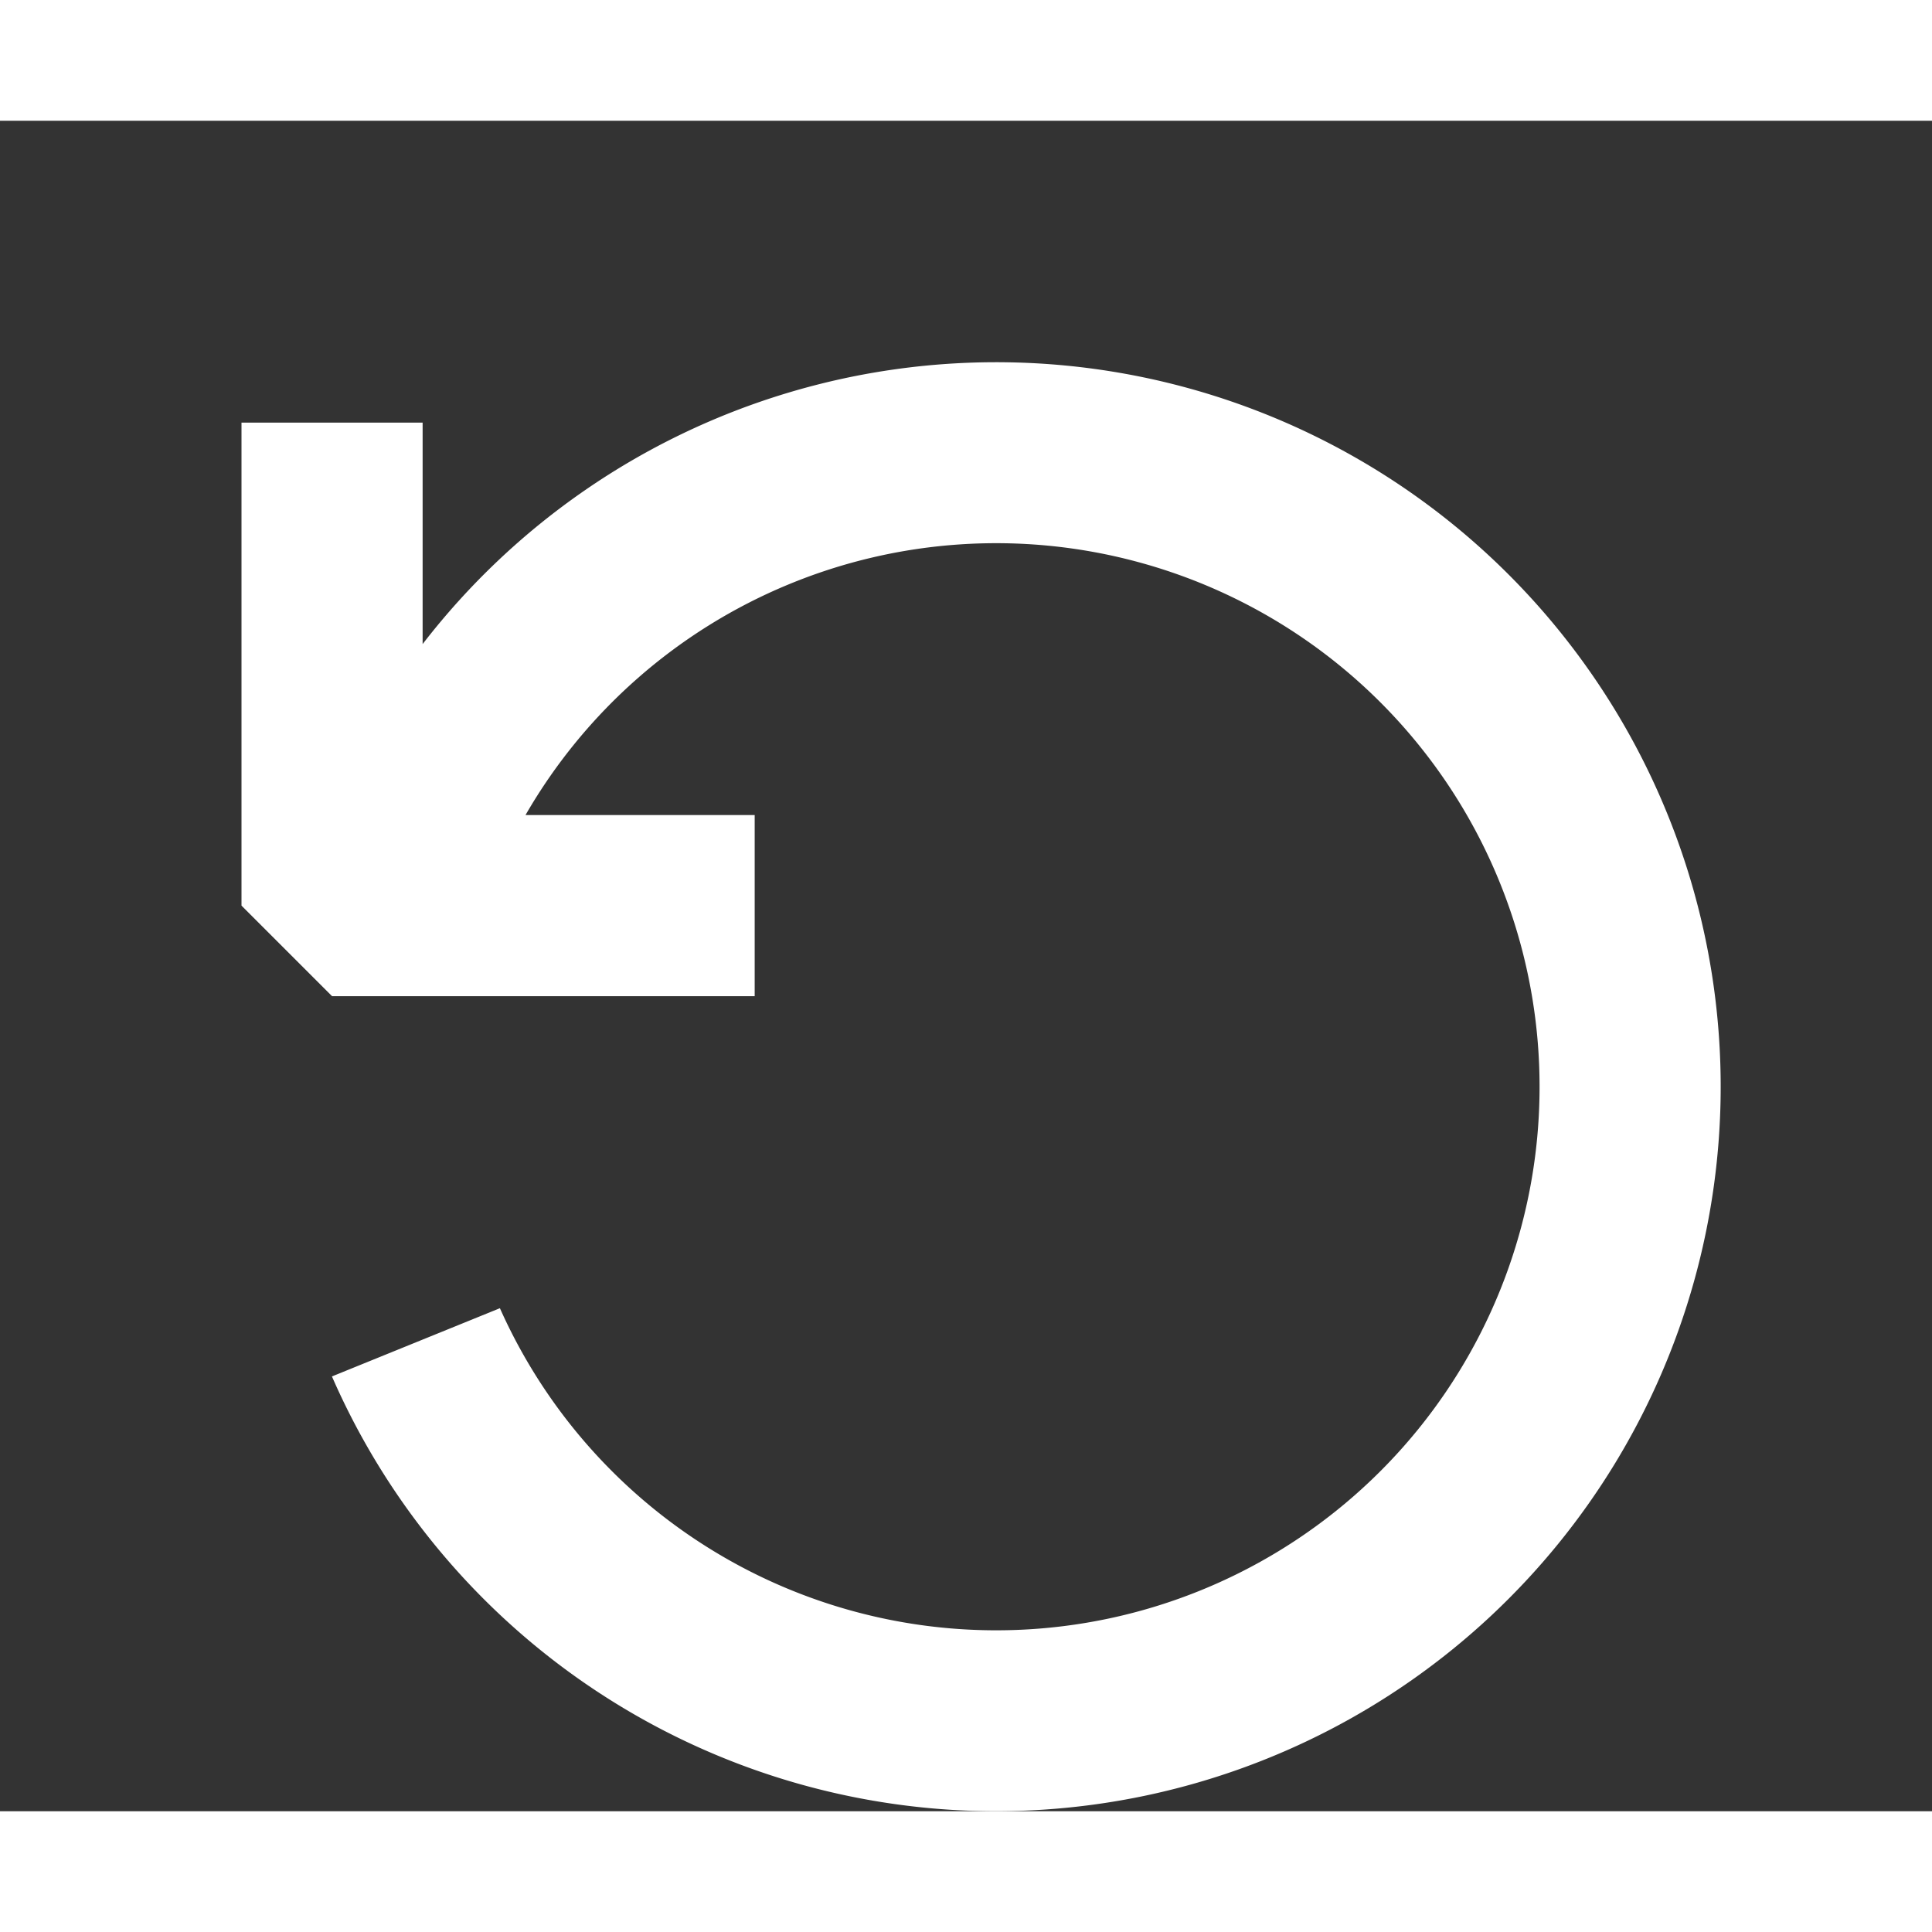 <svg stroke="currentColor" fill="currentColor" stroke-width="0" viewBox="0 0 16 14" height="1em" width="1em" xmlns="http://www.w3.org/2000/svg"><rect x="0" y="0" width="16" height="14" fill="#333333" stroke="none"/><path fill="#fff" fill-rule="evenodd" clip-rule="evenodd" d="M12.75 8a4.5 4.5 0 0 1-8.61 1.834l-1.391.565A6.001 6.001 0 0 0 14.25 8 6 6 0 0 0 3.5 4.334V2.5H2v4l.75.75h3.5v-1.5H4.352A4.5 4.5 0 0 1 12.75 8z"></path></svg>